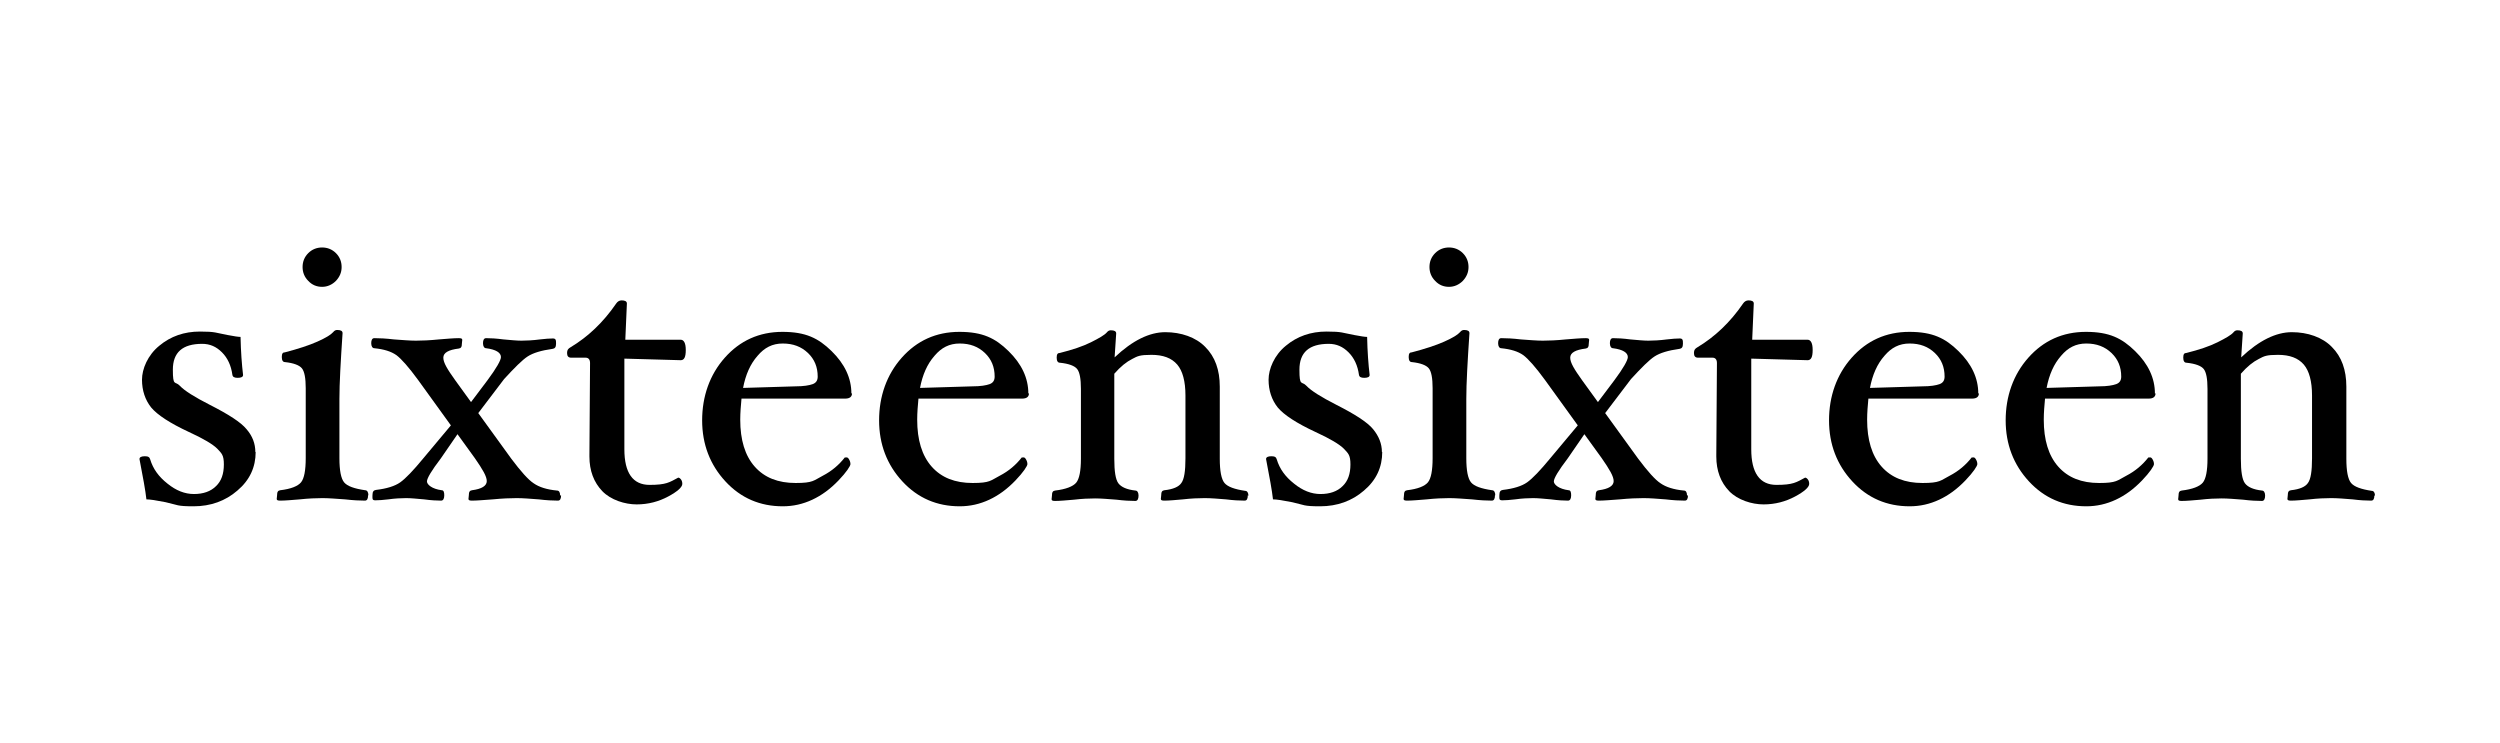 <?xml version="1.0" encoding="UTF-8"?><svg id="a" xmlns="http://www.w3.org/2000/svg" viewBox="0 0 794 236"><path d="M81.2,143.5c0,4.9-1.9,9-5.8,12.3-3.8,3.3-8.5,5-13.9,5s-4.9-.4-8.9-1.3c-3-.6-5-.9-6.1-.9-.3-2.8-1.1-7.1-2.2-12.8,0-.6.6-.9,1.7-.9s1.5.3,1.7,1c.9,3,2.7,5.5,5.5,7.7,2.7,2.2,5.5,3.3,8.4,3.3s5.3-.8,7-2.5c1.7-1.6,2.5-3.9,2.5-6.9s-.7-3.5-2.1-5c-1.4-1.4-4.4-3.2-9-5.3-6-2.8-10-5.4-12-7.8-1.9-2.4-2.9-5.4-2.9-8.8s1.8-7.8,5.5-10.8c3.6-3,7.9-4.5,12.9-4.5s5,.4,8.8,1.1c2.1.4,3.4.6,4.1.6.1,4.7.4,8.7.8,12.1,0,.6-.6.9-1.7.9s-1.6-.3-1.7-1c-.4-2.9-1.5-5.3-3.3-7.1-1.8-1.8-3.8-2.7-6.3-2.7-6.2,0-9.3,2.7-9.3,8.2s.7,3.5,2.2,5.1c1.5,1.6,4.7,3.6,9.6,6.1,5.9,3,9.8,5.5,11.6,7.7,1.9,2.2,2.8,4.6,2.8,7.3Z"/><path d="M116.9,157.3c0,1.1-.3,1.7-1,1.7-1.6,0-3.7-.1-6.3-.4-2.9-.2-5.3-.4-7.2-.4s-4.4.1-7.2.4c-2.5.2-4.6.4-6.2.4s-1-.6-1-1.7.3-1.5,1-1.6c3.4-.4,5.6-1.3,6.6-2.5,1-1.2,1.5-3.8,1.5-7.7v-22.2c0-3.2-.4-5.3-1.2-6.3-.8-1-2.6-1.7-5.4-2-.6,0-1-.5-1-1.6s.3-1.5,1-1.5c4.2-1.1,7.6-2.2,10.3-3.4,2.7-1.2,4.3-2.2,5-3,.4-.5.8-.7,1.3-.7,1.1,0,1.7.3,1.7,1-.6,9-1,15.9-1,20.9v18.8c0,3.9.5,6.5,1.5,7.7,1,1.2,3.2,2,6.7,2.5.6,0,1,.6,1,1.6ZM108.5,84.8c0,1.7-.6,3.1-1.8,4.4-1.2,1.2-2.7,1.9-4.4,1.9s-3.2-.6-4.4-1.9c-1.2-1.2-1.8-2.7-1.8-4.4s.6-3.2,1.8-4.4,2.7-1.8,4.4-1.8,3.2.6,4.4,1.8c1.2,1.2,1.8,2.7,1.8,4.4Z"/><path d="M178.2,157.3c0,1.1-.3,1.7-1,1.7-1.6,0-3.6-.1-6.1-.4-2.7-.2-5-.4-7-.4s-4.5.1-7.6.4c-2.8.2-5,.4-6.6.4s-1-.6-1-1.7.3-1.5,1-1.6c3.1-.4,4.7-1.4,4.7-2.9s-1.3-3.7-3.8-7.3l-5.5-7.6-5.3,7.7c-2.9,3.8-4.4,6.3-4.4,7.3s1.6,2.4,4.7,2.8c.6,0,.8.6.8,1.6s-.3,1.7-1,1.7c-1.4,0-3.2-.1-5.4-.4-2.3-.2-4.2-.4-5.7-.4s-3.6.1-5.7.4c-1.7.2-3,.3-4.1.3s-.9-.6-.9-1.7.4-1.5,1.1-1.6c3.4-.4,6-1.2,7.7-2.4,1.7-1.2,4.2-3.8,7.4-7.7l8.7-10.4-10.4-14.4c-3-4.1-5.3-6.7-6.9-7.9-1.7-1.2-4-1.9-7-2.2-.6,0-1-.6-1-1.6s.3-1.6,1-1.6c1.6,0,3.7.1,6.2.4,2.8.2,5.1.4,7,.4s4.4-.1,7.3-.4c2.6-.2,4.7-.4,6.3-.4s1,.6,1,1.7-.3,1.5-1,1.6c-3.2.4-4.9,1.3-4.9,2.9s1.3,3.7,3.8,7.2l5,6.9,5.2-6.9c2.9-3.9,4.3-6.4,4.3-7.4,0-1.4-1.6-2.4-4.7-2.8-.6,0-1-.6-1-1.6s.3-1.6,1-1.6c1.4,0,3.2.1,5.5.4,2.3.2,4.2.4,5.7.4s3.7-.1,5.9-.4c1.7-.2,3.1-.3,4.1-.3s1,.6,1,1.7-.4,1.5-1.1,1.6c-3.6.5-6.2,1.3-7.9,2.4-1.7,1.1-4.2,3.6-7.5,7.2l-8.2,10.8,10.5,14.5c3,4,5.4,6.7,7.1,7.8,1.7,1.2,4.2,2,7.4,2.3.7,0,1,.6,1,1.6Z"/><path d="M217.8,111.2c0,2.2-.5,3.2-1.6,3.2l-17.9-.5v28.8c0,7.5,2.7,11.3,8,11.3s6.3-.8,9.1-2.3c.3,0,.6.2.9.6.3.4.4.9.4,1.4,0,1-1.5,2.4-4.5,4s-6.3,2.5-10,2.5-8.2-1.4-10.9-4.2c-2.7-2.8-4.1-6.5-4.1-11v-.5l.2-29.2c0-1.1-.5-1.7-1.4-1.7h-4.6c-.9,0-1.3-.5-1.3-1.5s.4-1.4,1.1-1.8c5.5-3.3,10.4-7.9,14.5-13.9.4-.6,1-1,1.7-1,1.1,0,1.7.3,1.7,1l-.5,11.5h17.6c1,0,1.6,1.1,1.6,3.2Z"/><path d="M270.6,124.9c0,1.1-.7,1.7-2.2,1.7h-32.9c-.2,2.2-.4,4.4-.4,6.7,0,6.4,1.5,11.4,4.6,14.9s7.4,5.2,13,5.2,5.7-.8,8.6-2.3c2.9-1.5,5.2-3.5,7-5.8h.3c.4-.1.7,0,1,.5s.5,1,.5,1.6-1.3,2.6-3.8,5.2c-2.6,2.7-5.3,4.7-8.3,6.1-3,1.4-6.1,2.1-9.4,2.1-7.2,0-13.3-2.6-18.2-7.9-4.9-5.3-7.4-11.8-7.4-19.4s2.4-14.5,7.2-19.9c4.8-5.4,10.9-8.2,18.3-8.2s11.4,2,15.6,6.1c4.2,4.1,6.3,8.6,6.3,13.5ZM259.7,119.6c0-3-1-5.5-3.1-7.5-2.1-2-4.7-3-8-3s-5.8,1.3-8,3.9c-2.3,2.6-3.8,6-4.6,10.2l16.7-.5c2.5,0,4.3-.3,5.4-.7,1.1-.4,1.6-1.2,1.6-2.4Z"/><path d="M326.8,124.9c0,1.1-.7,1.7-2.2,1.7h-32.9c-.2,2.2-.4,4.4-.4,6.7,0,6.4,1.5,11.4,4.6,14.9,3.1,3.5,7.4,5.2,13,5.2s5.7-.8,8.6-2.3c2.9-1.5,5.2-3.5,7-5.8h.3c.4-.1.7,0,1,.5s.5,1,.5,1.6-1.3,2.6-3.8,5.2c-2.6,2.7-5.3,4.7-8.3,6.1-3,1.4-6.1,2.1-9.4,2.1-7.2,0-13.3-2.6-18.2-7.9-4.9-5.3-7.4-11.8-7.4-19.4s2.4-14.5,7.2-19.9c4.8-5.4,10.9-8.2,18.3-8.2s11.4,2,15.6,6.1c4.2,4.1,6.3,8.6,6.3,13.5ZM315.9,119.6c0-3-1-5.5-3.1-7.5-2.1-2-4.7-3-8-3s-5.8,1.3-8,3.9c-2.3,2.6-3.8,6-4.6,10.2l16.7-.5c2.5,0,4.3-.3,5.4-.7,1.1-.4,1.6-1.2,1.6-2.4Z"/><path d="M396.3,157.3c0,1.1-.3,1.7-1,1.7-1.6,0-3.6-.1-5.9-.4-2.6-.2-4.8-.4-6.8-.4s-4.3.1-6.9.4c-2.4.2-4.3.4-5.9.4s-1-.6-1-1.7.3-1.5,1-1.6c2.8-.3,4.6-1.1,5.4-2.3.9-1.2,1.3-3.8,1.3-7.8v-20c0-4.5-.9-7.8-2.6-9.8-1.8-2.1-4.5-3.1-8.2-3.1s-4.4.4-6.1,1.3c-1.8.9-3.7,2.4-5.7,4.7v27c0,4,.4,6.6,1.3,7.8.9,1.2,2.7,2,5.4,2.3.6,0,1,.6,1,1.6s-.3,1.7-1,1.7c-1.6,0-3.6-.1-6-.4-2.6-.2-4.9-.4-6.8-.4s-4.2.1-6.7.4c-2.4.2-4.4.4-6,.4s-1-.6-1-1.7.3-1.5,1-1.6c3.4-.4,5.7-1.3,6.7-2.5,1-1.2,1.5-3.8,1.5-7.6v-22.2c0-3.2-.4-5.3-1.2-6.3-.8-1-2.6-1.7-5.5-2-.6,0-1-.5-1-1.6s.3-1.5,1-1.5c4-1,7.3-2.1,9.9-3.4,2.6-1.3,4.3-2.3,5-3.1.4-.5.8-.7,1.3-.7,1.1,0,1.7.3,1.7,1l-.5,7.6c5.7-5.4,11.1-8,16.1-8s9.7,1.6,12.7,4.7c3.1,3.1,4.6,7.3,4.6,12.6v22.9c0,3.9.5,6.5,1.5,7.7,1,1.2,3.2,2,6.6,2.5.6,0,1,.6,1,1.6Z"/><path d="M439,143.5c0,4.9-1.9,9-5.8,12.3-3.8,3.3-8.5,5-13.9,5s-4.9-.4-8.9-1.3c-3-.6-5-.9-6.1-.9-.3-2.8-1.1-7.1-2.2-12.8,0-.6.6-.9,1.7-.9s1.5.3,1.7,1c.9,3,2.7,5.5,5.5,7.7,2.7,2.2,5.5,3.3,8.4,3.3s5.3-.8,7-2.5c1.7-1.6,2.5-3.9,2.5-6.9s-.7-3.5-2.1-5c-1.4-1.4-4.4-3.2-9-5.3-6-2.8-10-5.4-12-7.8-1.9-2.4-2.9-5.4-2.9-8.8s1.8-7.8,5.5-10.8c3.6-3,7.9-4.5,12.9-4.5s5,.4,8.8,1.1c2.1.4,3.4.6,4.1.6.1,4.7.4,8.7.8,12.1,0,.6-.6.9-1.7.9s-1.6-.3-1.7-1c-.4-2.9-1.5-5.3-3.3-7.1-1.8-1.8-3.8-2.7-6.3-2.7-6.2,0-9.3,2.7-9.3,8.2s.7,3.5,2.2,5.1c1.5,1.6,4.7,3.6,9.6,6.1,5.9,3,9.8,5.5,11.6,7.7s2.8,4.6,2.8,7.3Z"/><path d="M474.8,157.3c0,1.1-.3,1.7-1,1.7-1.6,0-3.7-.1-6.3-.4-2.9-.2-5.3-.4-7.2-.4s-4.4.1-7.2.4c-2.5.2-4.6.4-6.2.4s-1-.6-1-1.7.3-1.5,1-1.6c3.4-.4,5.6-1.3,6.6-2.5,1-1.2,1.5-3.8,1.5-7.7v-22.2c0-3.2-.4-5.3-1.2-6.3-.8-1-2.6-1.7-5.4-2-.6,0-1-.5-1-1.6s.3-1.5,1-1.5c4.2-1.1,7.6-2.2,10.3-3.4,2.7-1.2,4.3-2.2,5-3,.4-.5.8-.7,1.3-.7,1.1,0,1.7.3,1.7,1-.6,9-1,15.9-1,20.9v18.8c0,3.9.5,6.5,1.5,7.7s3.2,2,6.7,2.5c.6,0,1,.6,1,1.6ZM466.4,84.8c0,1.7-.6,3.1-1.8,4.4-1.2,1.2-2.7,1.9-4.4,1.9s-3.2-.6-4.4-1.9c-1.2-1.2-1.8-2.7-1.8-4.4s.6-3.2,1.8-4.4c1.2-1.2,2.7-1.8,4.4-1.8s3.2.6,4.4,1.8c1.2,1.2,1.8,2.7,1.8,4.4Z"/><path d="M536.1,157.3c0,1.1-.3,1.7-1,1.7-1.6,0-3.6-.1-6.1-.4-2.7-.2-5-.4-7-.4s-4.5.1-7.6.4c-2.8.2-5,.4-6.6.4s-1-.6-1-1.7.3-1.5,1-1.6c3.1-.4,4.7-1.4,4.7-2.9s-1.3-3.7-3.8-7.3l-5.5-7.6-5.3,7.7c-2.9,3.8-4.4,6.3-4.4,7.3s1.6,2.4,4.7,2.8c.6,0,.8.6.8,1.6s-.3,1.7-1,1.7c-1.4,0-3.2-.1-5.4-.4-2.3-.2-4.2-.4-5.7-.4s-3.6.1-5.7.4c-1.7.2-3,.3-4.1.3s-.9-.6-.9-1.7.4-1.5,1.1-1.6c3.4-.4,6-1.2,7.7-2.4,1.7-1.2,4.2-3.8,7.4-7.7l8.7-10.4-10.4-14.4c-3-4.1-5.3-6.7-6.9-7.9-1.7-1.2-4-1.9-7-2.2-.6,0-1-.6-1-1.6s.3-1.6,1-1.6c1.6,0,3.7.1,6.2.4,2.8.2,5.1.4,7,.4s4.4-.1,7.3-.4c2.6-.2,4.7-.4,6.3-.4s1,.6,1,1.7-.3,1.5-1,1.6c-3.2.4-4.9,1.3-4.9,2.9s1.3,3.7,3.8,7.2l5,6.9,5.2-6.9c2.9-3.9,4.3-6.4,4.3-7.4,0-1.4-1.6-2.4-4.7-2.8-.6,0-1-.6-1-1.6s.3-1.6,1-1.6c1.4,0,3.2.1,5.5.4,2.3.2,4.2.4,5.7.4s3.7-.1,5.9-.4c1.7-.2,3.1-.3,4.1-.3s1,.6,1,1.7-.4,1.5-1.1,1.6c-3.6.5-6.2,1.3-7.9,2.4-1.7,1.1-4.2,3.6-7.5,7.2l-8.2,10.8,10.5,14.5c3,4,5.4,6.7,7.1,7.8,1.7,1.2,4.2,2,7.4,2.3.7,0,1,.6,1,1.6Z"/><path d="M575.7,111.2c0,2.2-.5,3.2-1.6,3.2l-17.9-.5v28.8c0,7.5,2.7,11.3,8,11.3s6.3-.8,9.1-2.3c.3,0,.6.2.9.6.3.4.4.9.4,1.4,0,1-1.5,2.4-4.5,4s-6.3,2.5-10,2.5-8.2-1.4-10.9-4.2c-2.7-2.8-4.1-6.5-4.1-11v-.5l.2-29.2c0-1.1-.5-1.7-1.4-1.7h-4.6c-.9,0-1.3-.5-1.3-1.5s.4-1.4,1.1-1.8c5.5-3.3,10.4-7.9,14.5-13.9.4-.6,1-1,1.7-1,1.1,0,1.7.3,1.7,1l-.5,11.5h17.6c1,0,1.6,1.1,1.6,3.2Z"/><path d="M628.5,124.9c0,1.1-.7,1.7-2.2,1.7h-32.9c-.2,2.2-.4,4.4-.4,6.7,0,6.4,1.5,11.4,4.6,14.9,3.1,3.5,7.4,5.2,13,5.2s5.7-.8,8.6-2.3c2.9-1.5,5.2-3.5,7-5.8h.3c.4-.1.7,0,1,.5s.5,1,.5,1.6-1.3,2.6-3.8,5.2c-2.6,2.7-5.3,4.7-8.3,6.1-3,1.4-6.1,2.1-9.4,2.1-7.2,0-13.3-2.6-18.2-7.9-4.9-5.3-7.4-11.8-7.4-19.4s2.4-14.5,7.2-19.9c4.8-5.4,10.9-8.2,18.3-8.2s11.4,2,15.6,6.1c4.2,4.1,6.3,8.6,6.3,13.5ZM617.6,119.6c0-3-1-5.5-3.1-7.5-2.1-2-4.7-3-8-3s-5.8,1.3-8,3.9c-2.3,2.6-3.8,6-4.6,10.2l16.7-.5c2.5,0,4.3-.3,5.4-.7,1.1-.4,1.6-1.2,1.6-2.4Z"/><path d="M684.6,124.9c0,1.1-.7,1.7-2.2,1.7h-32.9c-.2,2.2-.4,4.4-.4,6.7,0,6.4,1.5,11.4,4.6,14.9,3.1,3.5,7.4,5.2,13,5.2s5.7-.8,8.6-2.3c2.9-1.5,5.2-3.5,7-5.8h.3c.4-.1.7,0,1,.5s.5,1,.5,1.6-1.3,2.6-3.8,5.2c-2.6,2.7-5.3,4.7-8.3,6.1-3,1.4-6.1,2.1-9.4,2.1-7.2,0-13.3-2.6-18.2-7.9-4.9-5.3-7.4-11.8-7.4-19.4s2.4-14.5,7.2-19.9c4.8-5.4,10.9-8.2,18.3-8.2s11.4,2,15.6,6.1c4.2,4.1,6.3,8.6,6.3,13.5ZM673.7,119.6c0-3-1-5.5-3.1-7.5-2.1-2-4.7-3-8-3s-5.8,1.3-8,3.9c-2.3,2.6-3.8,6-4.6,10.2l16.7-.5c2.5,0,4.3-.3,5.4-.7,1.1-.4,1.6-1.2,1.6-2.4Z"/><path d="M754.1,157.3c0,1.1-.3,1.7-1,1.7-1.6,0-3.6-.1-5.9-.4-2.6-.2-4.8-.4-6.8-.4s-4.3.1-6.9.4c-2.4.2-4.3.4-5.9.4s-1-.6-1-1.7.3-1.5,1-1.6c2.8-.3,4.6-1.1,5.4-2.3.9-1.2,1.3-3.8,1.3-7.8v-20c0-4.5-.9-7.8-2.6-9.8-1.8-2.1-4.5-3.1-8.2-3.1s-4.4.4-6.1,1.3c-1.8.9-3.7,2.4-5.7,4.7v27c0,4,.4,6.6,1.3,7.8.9,1.2,2.7,2,5.4,2.3.6,0,1,.6,1,1.6s-.3,1.7-1,1.7c-1.6,0-3.6-.1-6-.4-2.6-.2-4.9-.4-6.8-.4s-4.2.1-6.7.4c-2.4.2-4.4.4-6,.4s-1-.6-1-1.7.3-1.5,1-1.6c3.4-.4,5.7-1.3,6.7-2.5,1-1.2,1.5-3.8,1.5-7.6v-22.2c0-3.2-.4-5.3-1.2-6.3-.8-1-2.6-1.7-5.5-2-.6,0-1-.5-1-1.6s.3-1.5,1-1.5c4-1,7.3-2.1,9.9-3.4,2.6-1.3,4.3-2.3,5-3.1.4-.5.8-.7,1.3-.7,1.1,0,1.7.3,1.7,1l-.5,7.6c5.7-5.4,11.1-8,16.1-8s9.7,1.6,12.7,4.7c3.1,3.1,4.6,7.3,4.6,12.6v22.9c0,3.9.5,6.5,1.5,7.7,1,1.2,3.2,2,6.6,2.5.6,0,1,.6,1,1.6Z"/></svg>